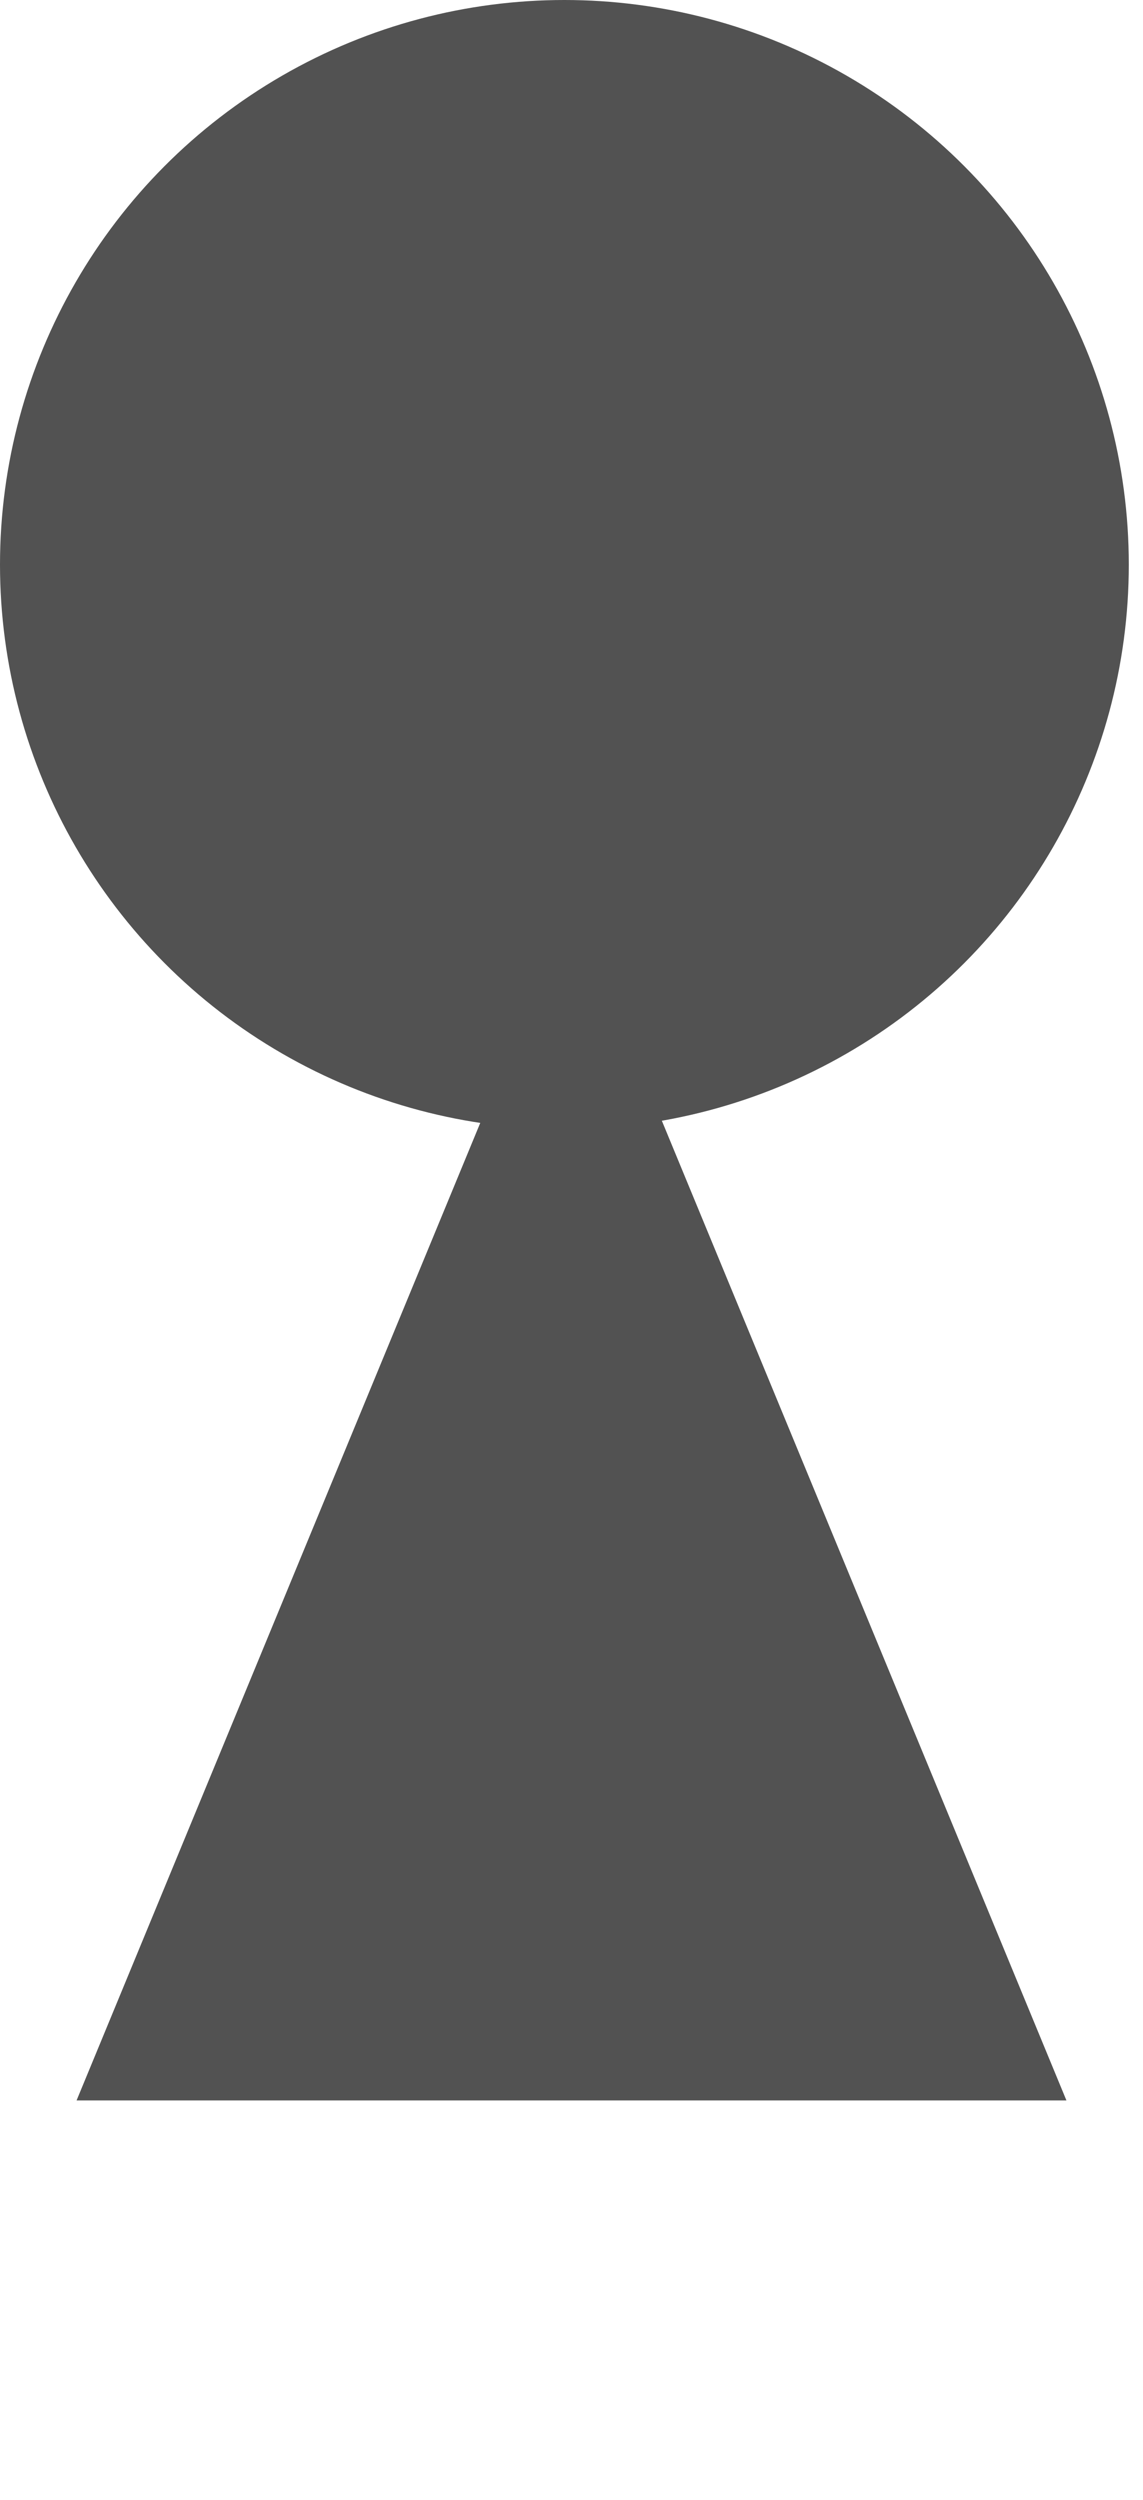<svg width="161" height="352" viewBox="0 0 161 352" fill="none" xmlns="http://www.w3.org/2000/svg">
<circle cx="79.5" cy="79.5" r="79.5" fill="#525252"/>
<path d="M80.5 127L150.215 295.75H10.785L80.5 127Z" fill="#525252"/>
</svg>

